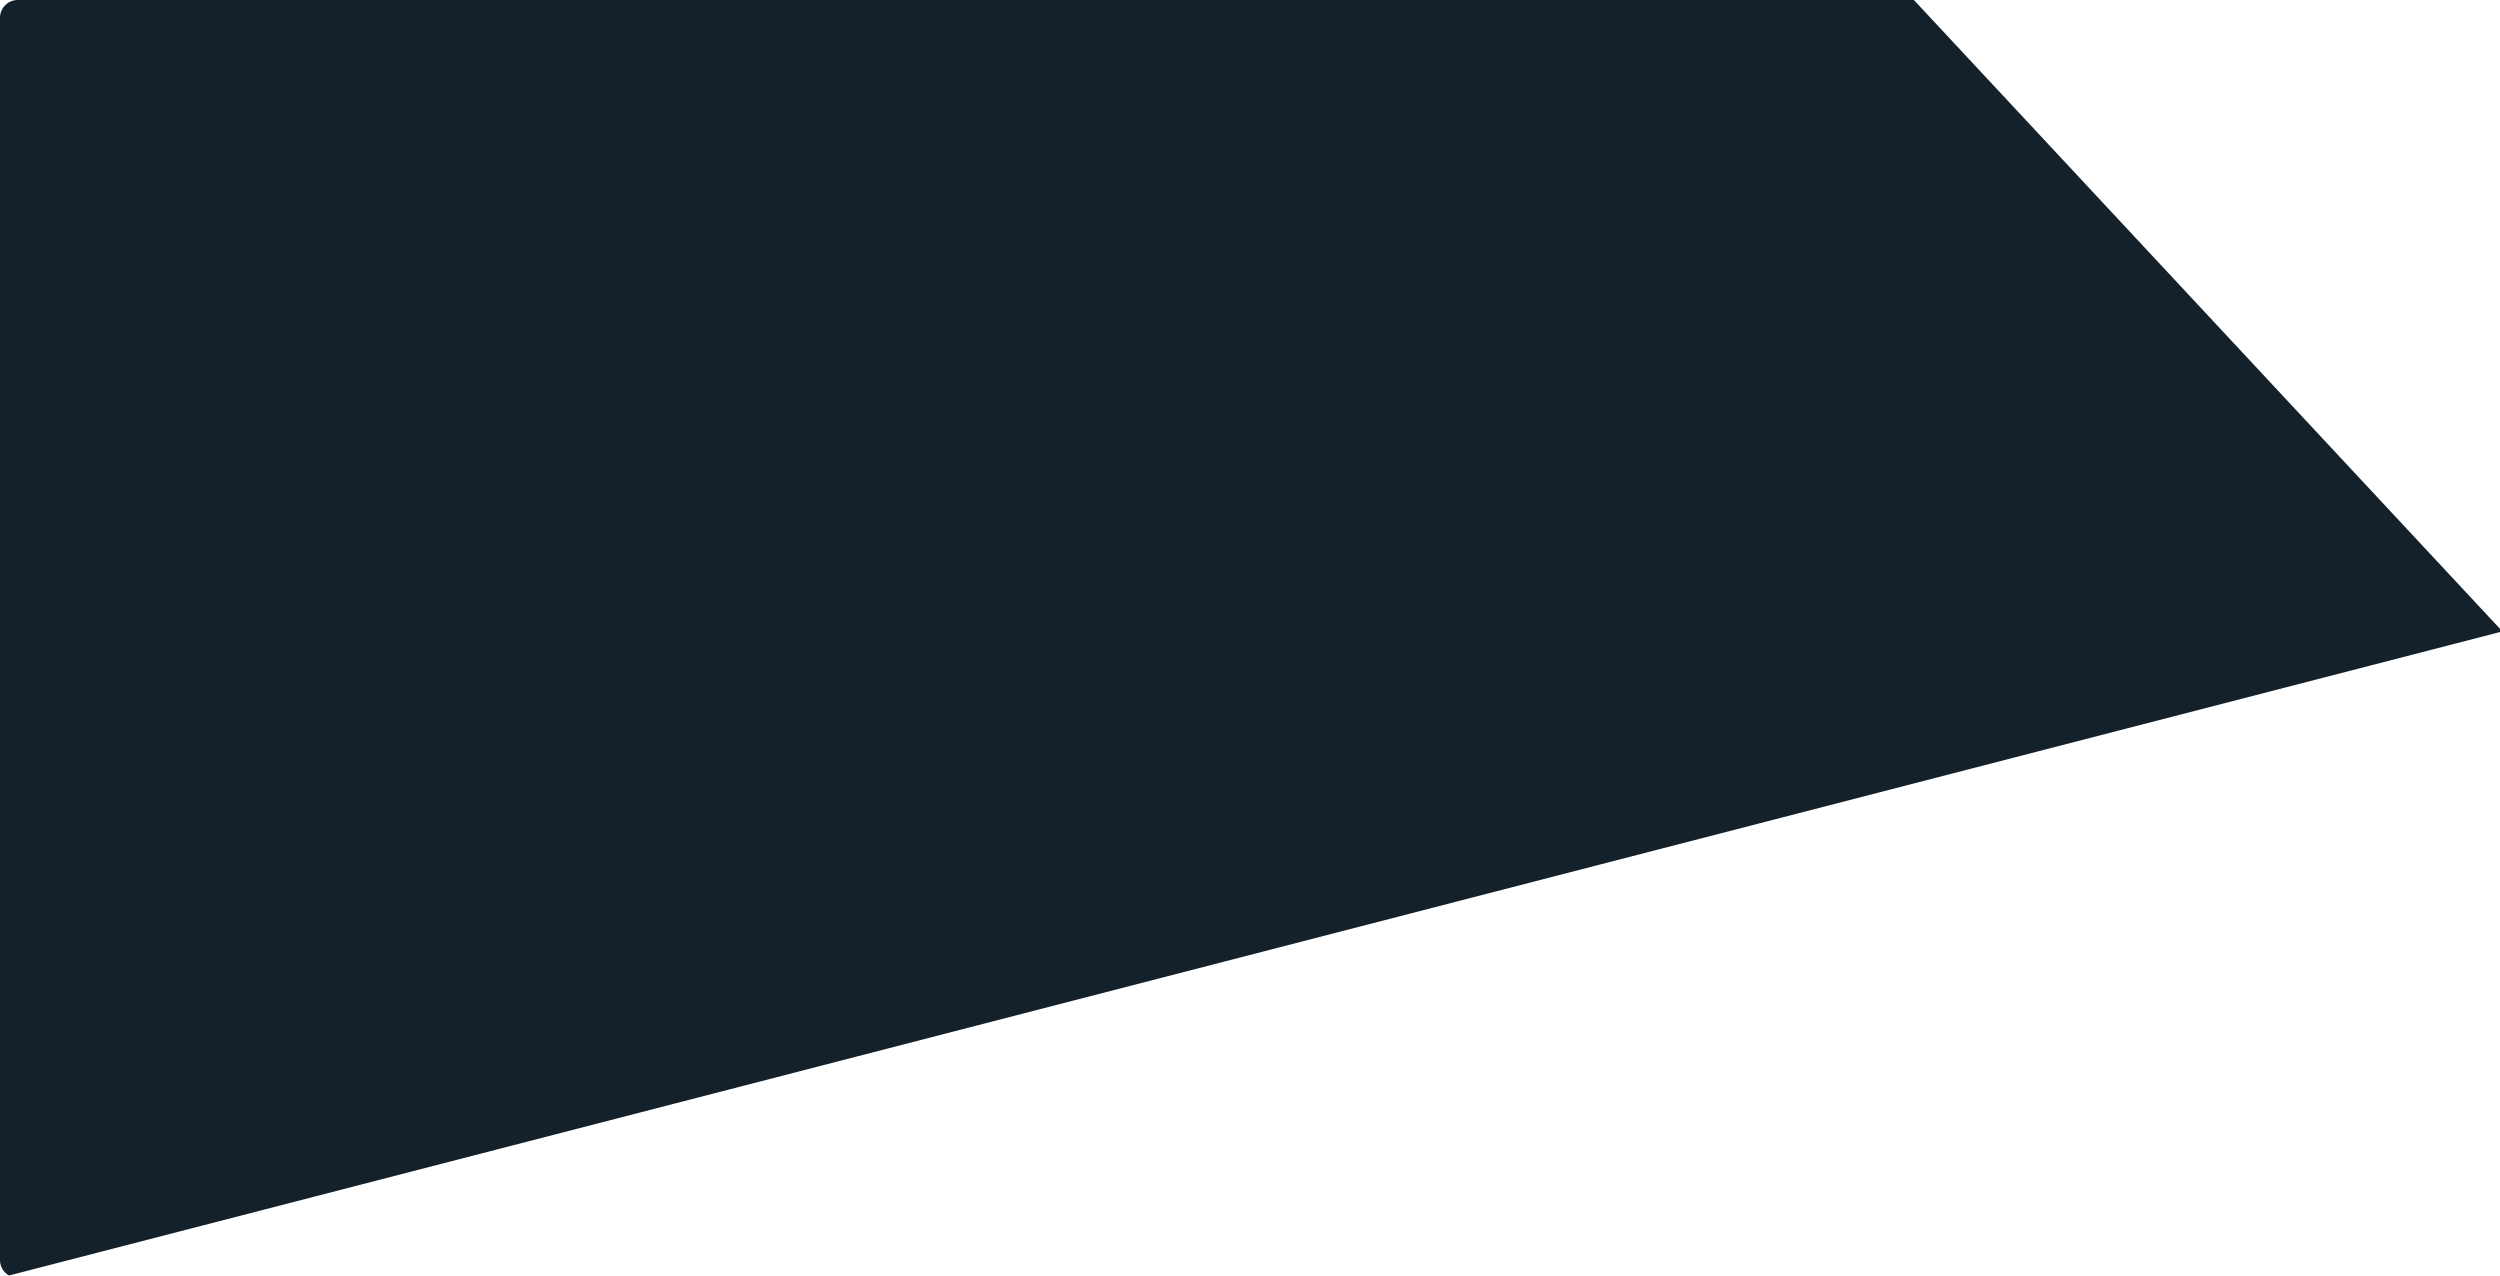 <svg xmlns="http://www.w3.org/2000/svg" width="844" height="430.61" viewBox="0 0 844 430.61">
  <path id="Subtraction_16" data-name="Subtraction 16" d="M3.034,430.611v0h0A6.012,6.012,0,0,1,0,425.394V6A6.007,6.007,0,0,1,6,0H646.131L844,212.29v1.086Z" transform="translate(0)" fill="#14212b"/>
</svg>
